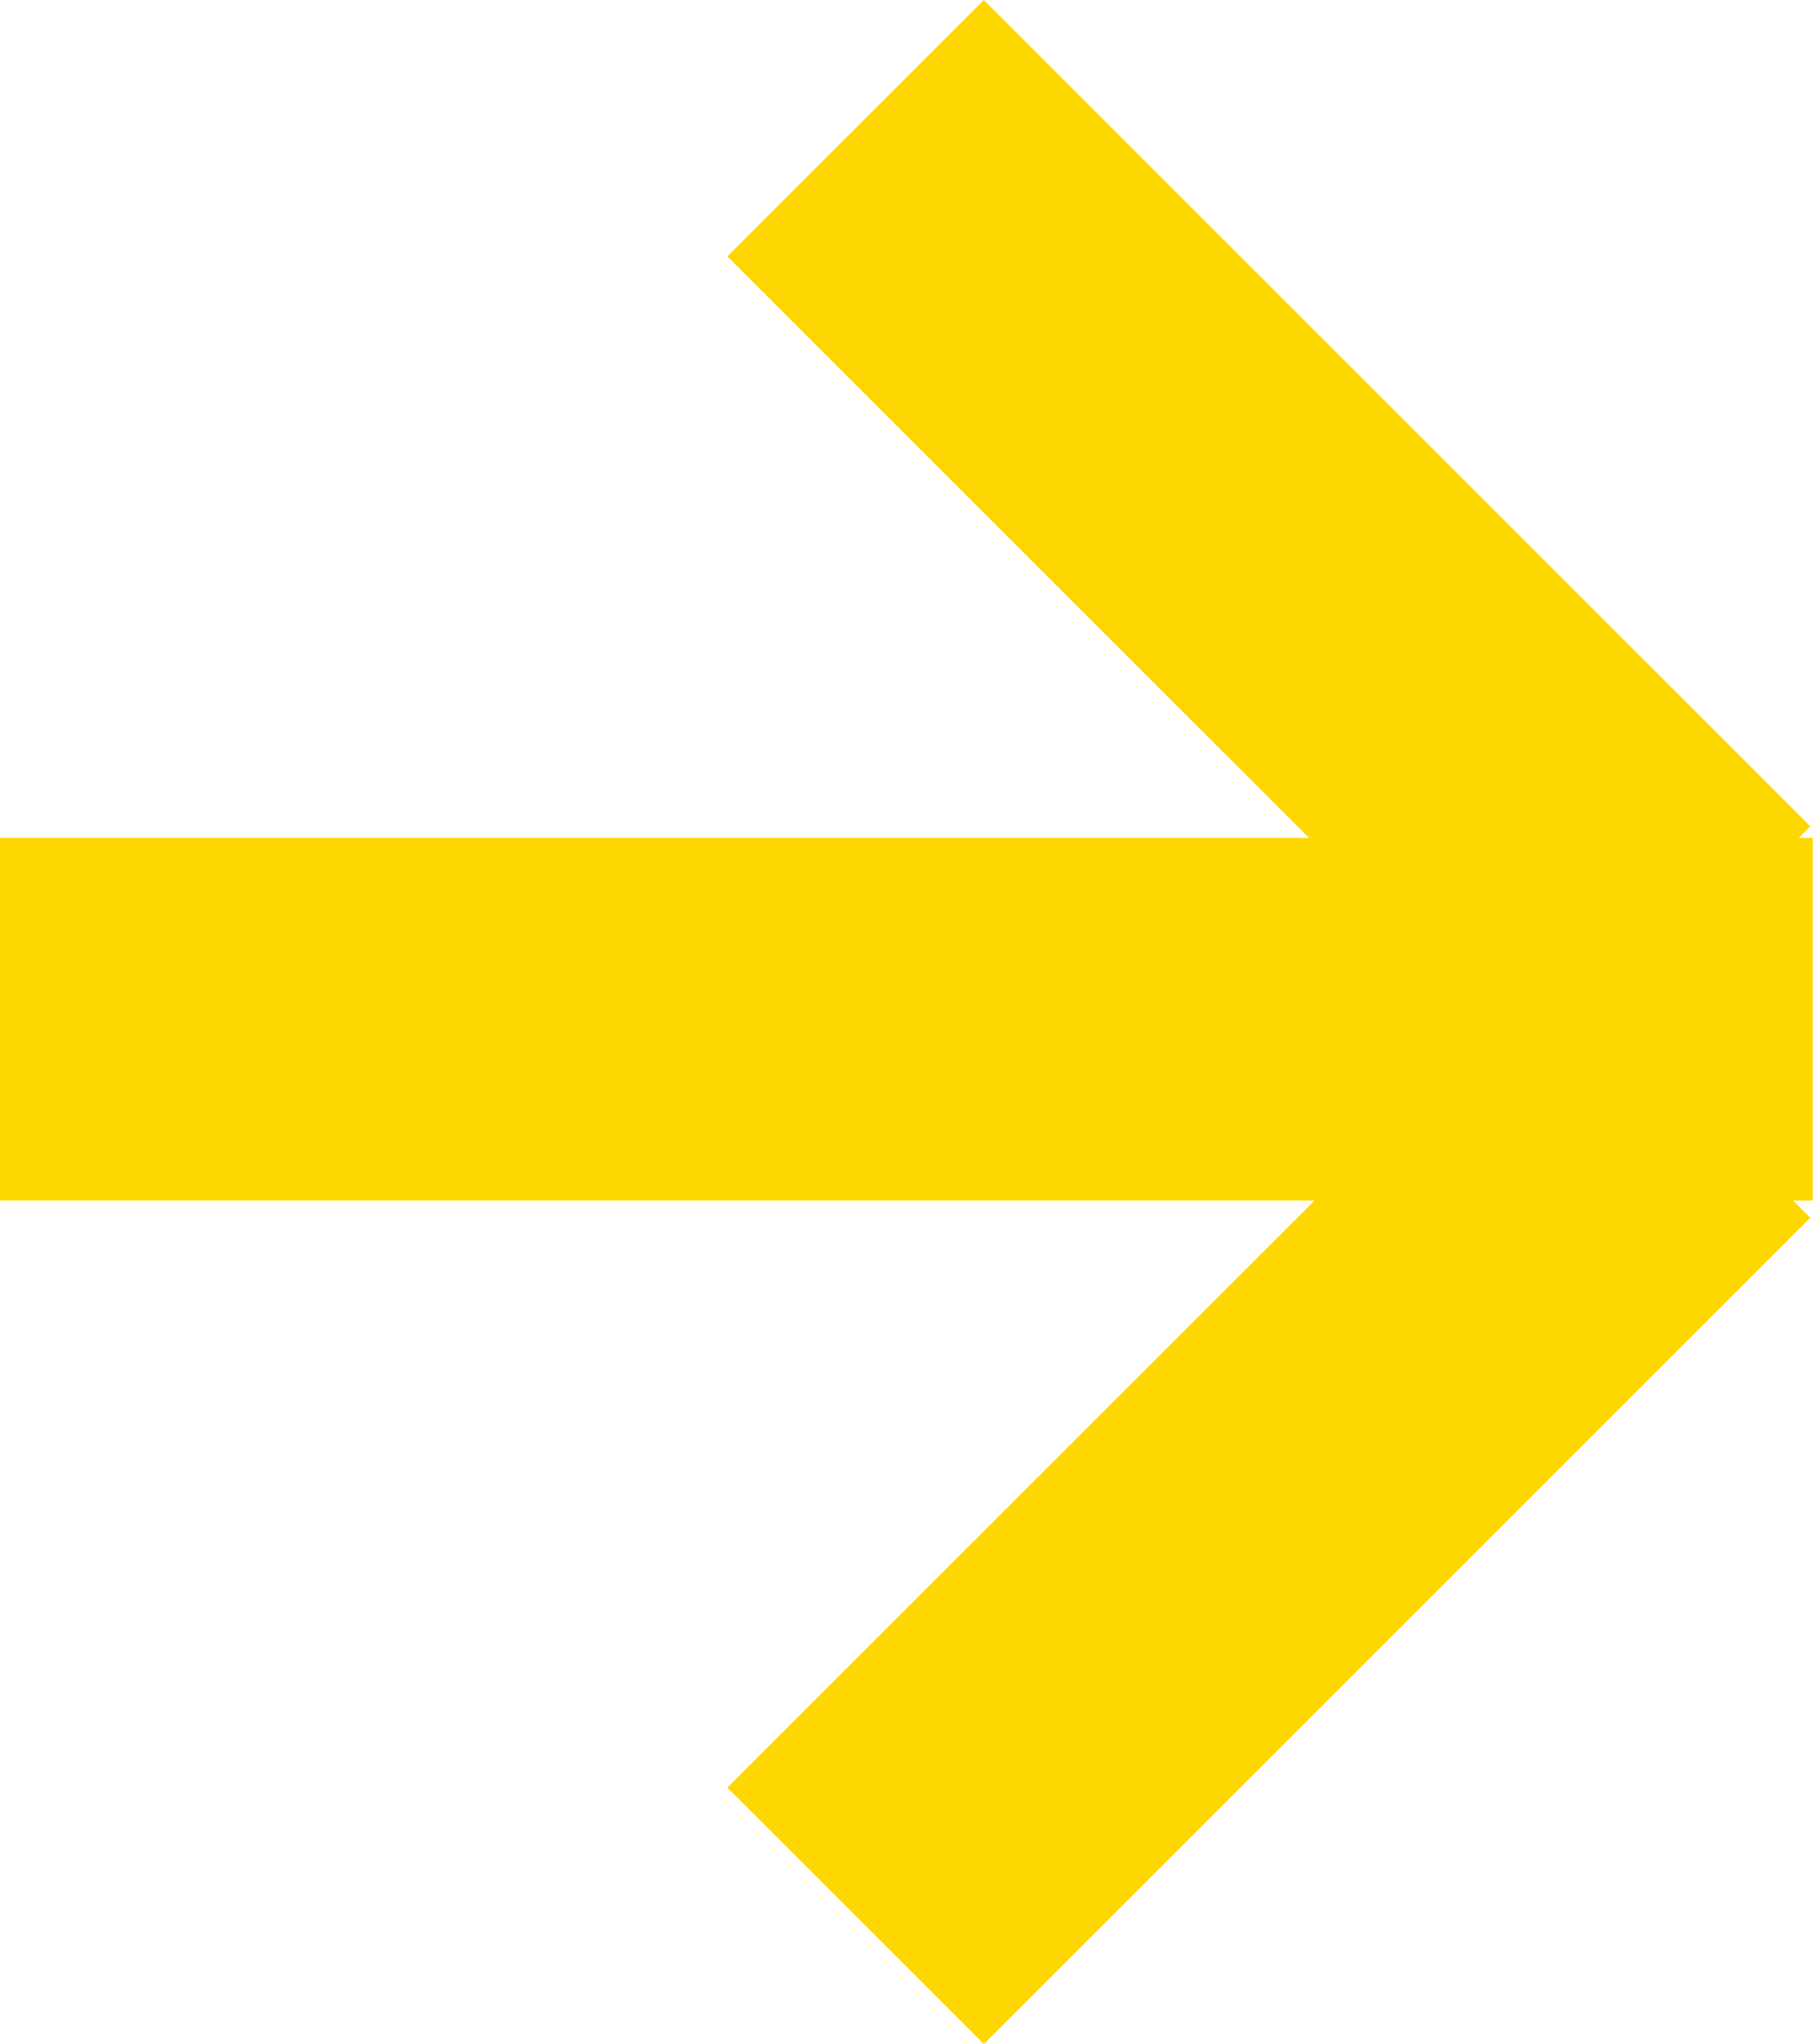 <svg version="1.1" xmlns="http://www.w3.org/2000/svg" xmlns:xlink="http://www.w3.org/1999/xlink" width="7.373" height="8.315" viewBox="0,0,7.373,8.315"><g transform="translate(-236.314,-175.843)"><g data-paper-data="{&quot;isPaintingLayer&quot;:true}" fill="#ffd700" fill-rule="nonzero" stroke="none" stroke-width="0" stroke-linecap="butt" stroke-linejoin="miter" stroke-miterlimit="10" stroke-dasharray="" stroke-dashoffset="0" style="mix-blend-mode: normal"><g><path d="M243.686,179.251v1.475h-7.373l0,-1.475z"/><path d="M242.633,179.753l1.043,1.043l-3.361,3.361l-1.043,-1.043z"/><path d="M243.676,179.204l-1.043,1.043l-3.361,-3.361l1.043,-1.043z" data-paper-data="{&quot;index&quot;:null}"/></g></g></g></svg>